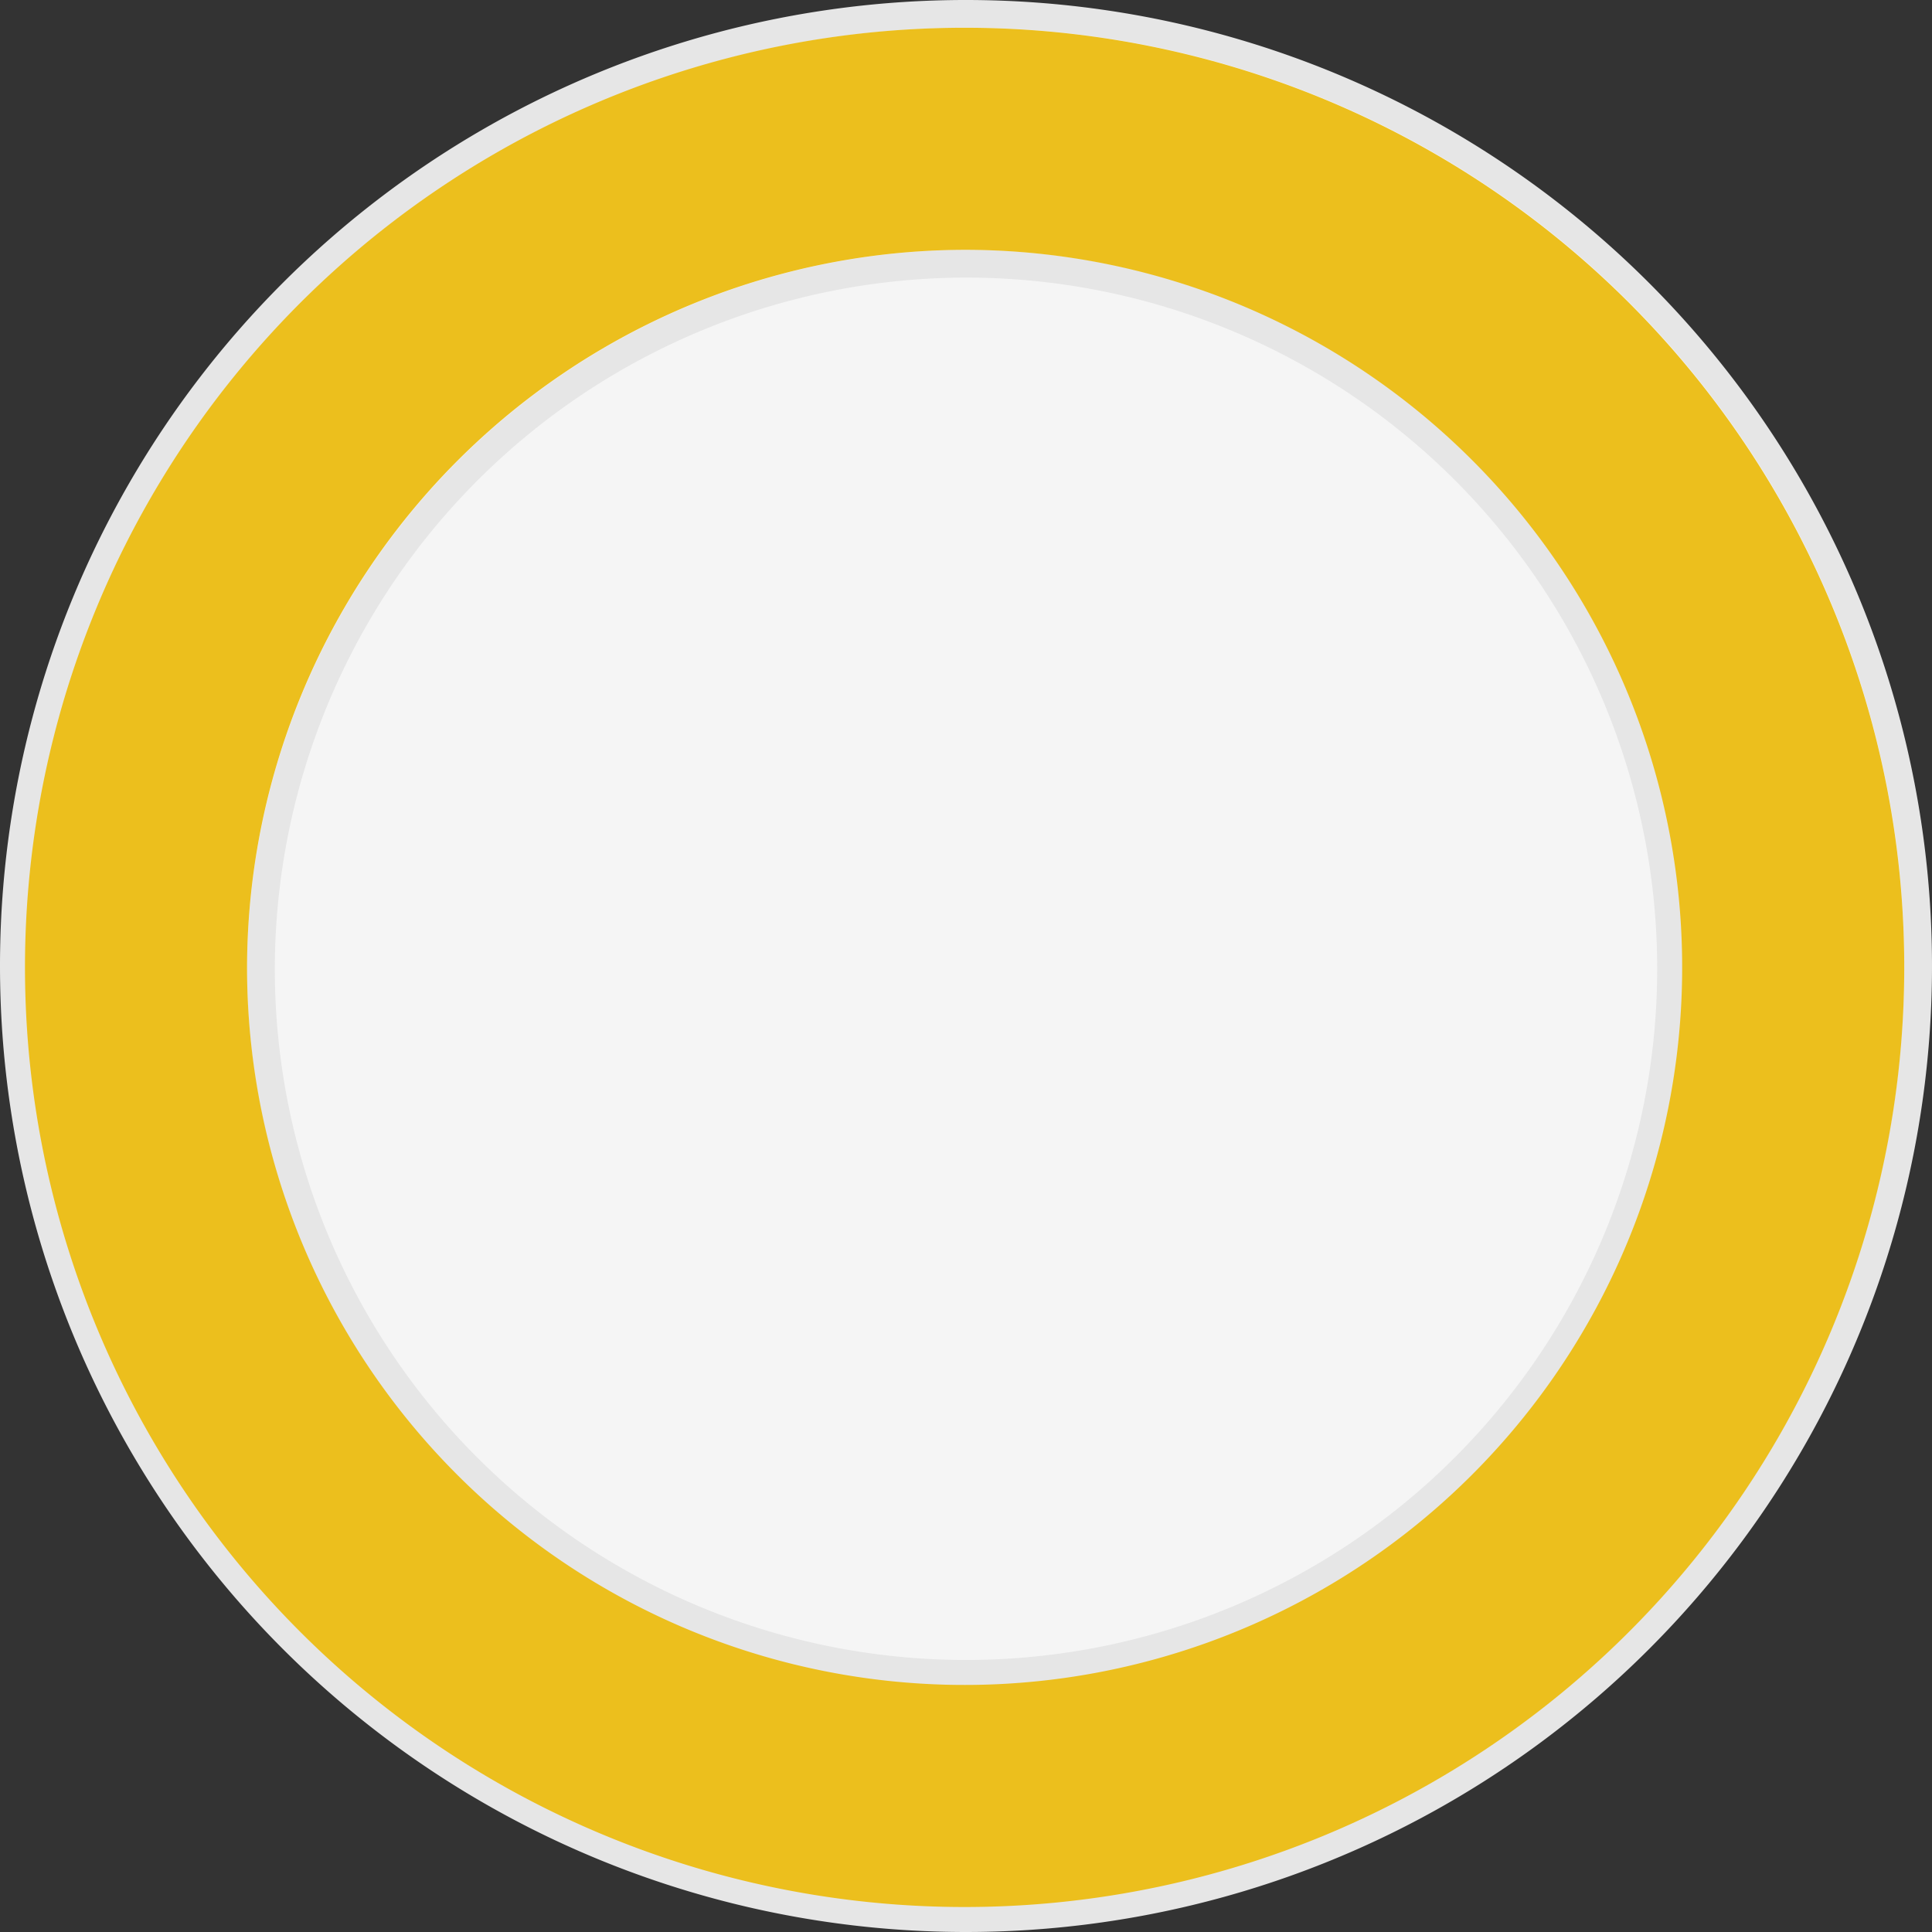 <svg id="Layer_1" data-name="Layer 1" xmlns="http://www.w3.org/2000/svg" viewBox="0 0 69.6 69.6"><rect x="0" y="0" width="69.6" height="69.6" fill="#333333" stroke="none"/><defs><style>.cls-1{fill:#f5f5f5;stroke:#e6e6e6;stroke-miterlimit:10;}.cls-2{fill:#ecbf1d;}</style></defs><title>yellow</title><path class="cls-1" d="M40.5,5A34.3,34.3,0,1,1,6.2,39.3,34.29,34.29,0,0,1,40.5,5Zm0,9A25.4,25.4,0,1,1,15.1,39.4,25.44,25.44,0,0,1,40.5,14Z" transform="translate(-5.7 -4.5)"/><path class="cls-2" d="M40.5,5.5A33.85,33.85,0,1,0,74.3,39.4,33.84,33.84,0,0,0,40.5,5.5Zm0,8A25.85,25.85,0,1,1,14.6,39.3,25.91,25.91,0,0,1,40.5,13.5Z" transform="translate(-5.7 -4.5)"/></svg>